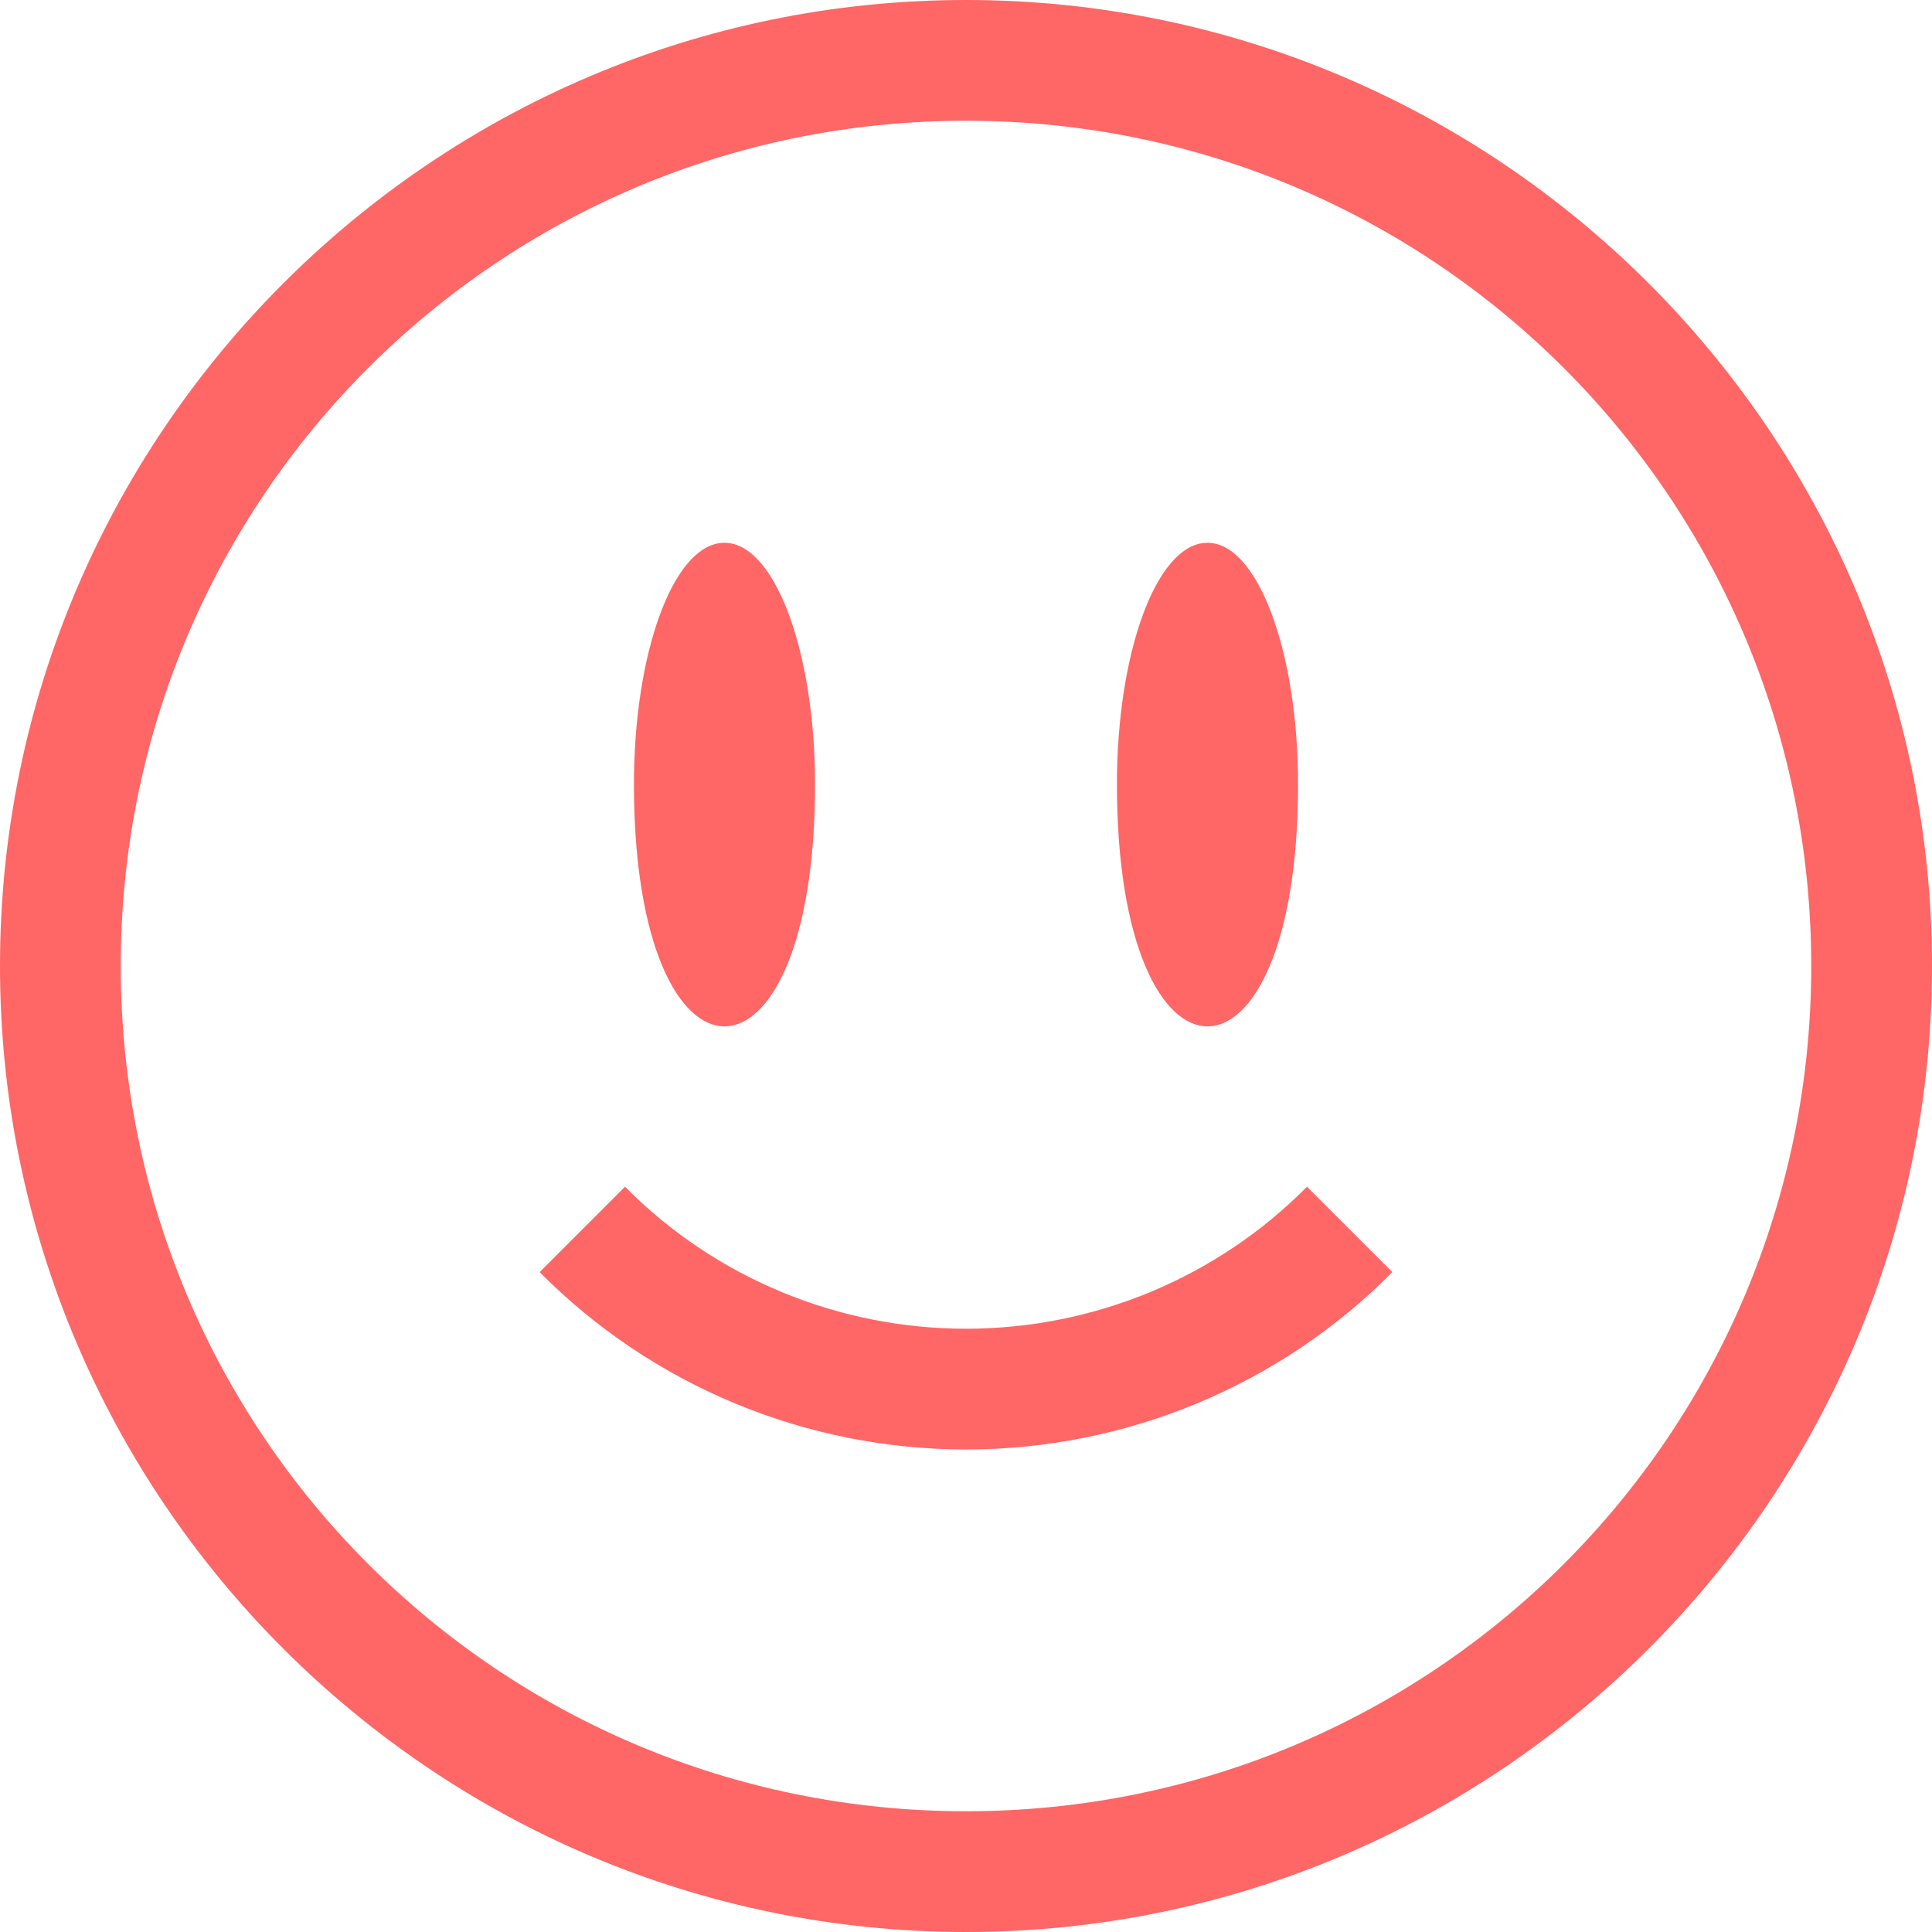 
<svg xmlns="http://www.w3.org/2000/svg" xmlns:xlink="http://www.w3.org/1999/xlink" width="16px" height="16px" viewBox="0 0 16 16" version="1.1">
<g id="surface1">
<path style=" stroke:none;fill-rule:nonzero;fill:#ff6666;fill-opacity:1;" d="M 8 0 C 3.59 0 0 3.59 0 8 C 0 12.41 3.59 16 8 16 C 12.41 16 16 12.41 16 8 C 16 3.59 12.41 0 8 0 Z M 8 1 C 11.871 1 15 4.129 15 8 C 15 11.871 11.871 15 8 15 C 4.129 15 1 11.871 1 8 C 1 4.129 4.129 1 8 1 Z M 5.977 4.496 C 5.57 4.527 5.25 5.414 5.25 6.496 C 5.25 9.168 6.75 9.168 6.75 6.496 C 6.75 5.371 6.402 4.465 5.98 4.496 Z M 9.977 4.496 C 9.57 4.527 9.25 5.414 9.25 6.496 C 9.25 9.168 10.75 9.168 10.75 6.496 C 10.75 5.371 10.402 4.465 9.98 4.496 Z M 5.176 9.828 L 4.469 10.535 C 5.402 11.477 6.676 12.004 8 12.004 C 9.324 12.004 10.598 11.477 11.531 10.535 L 10.824 9.828 C 10.078 10.582 9.059 11.004 8 11.004 C 6.941 11.004 5.922 10.582 5.176 9.828 Z M 5.176 9.828 "/>
</g>
</svg>
